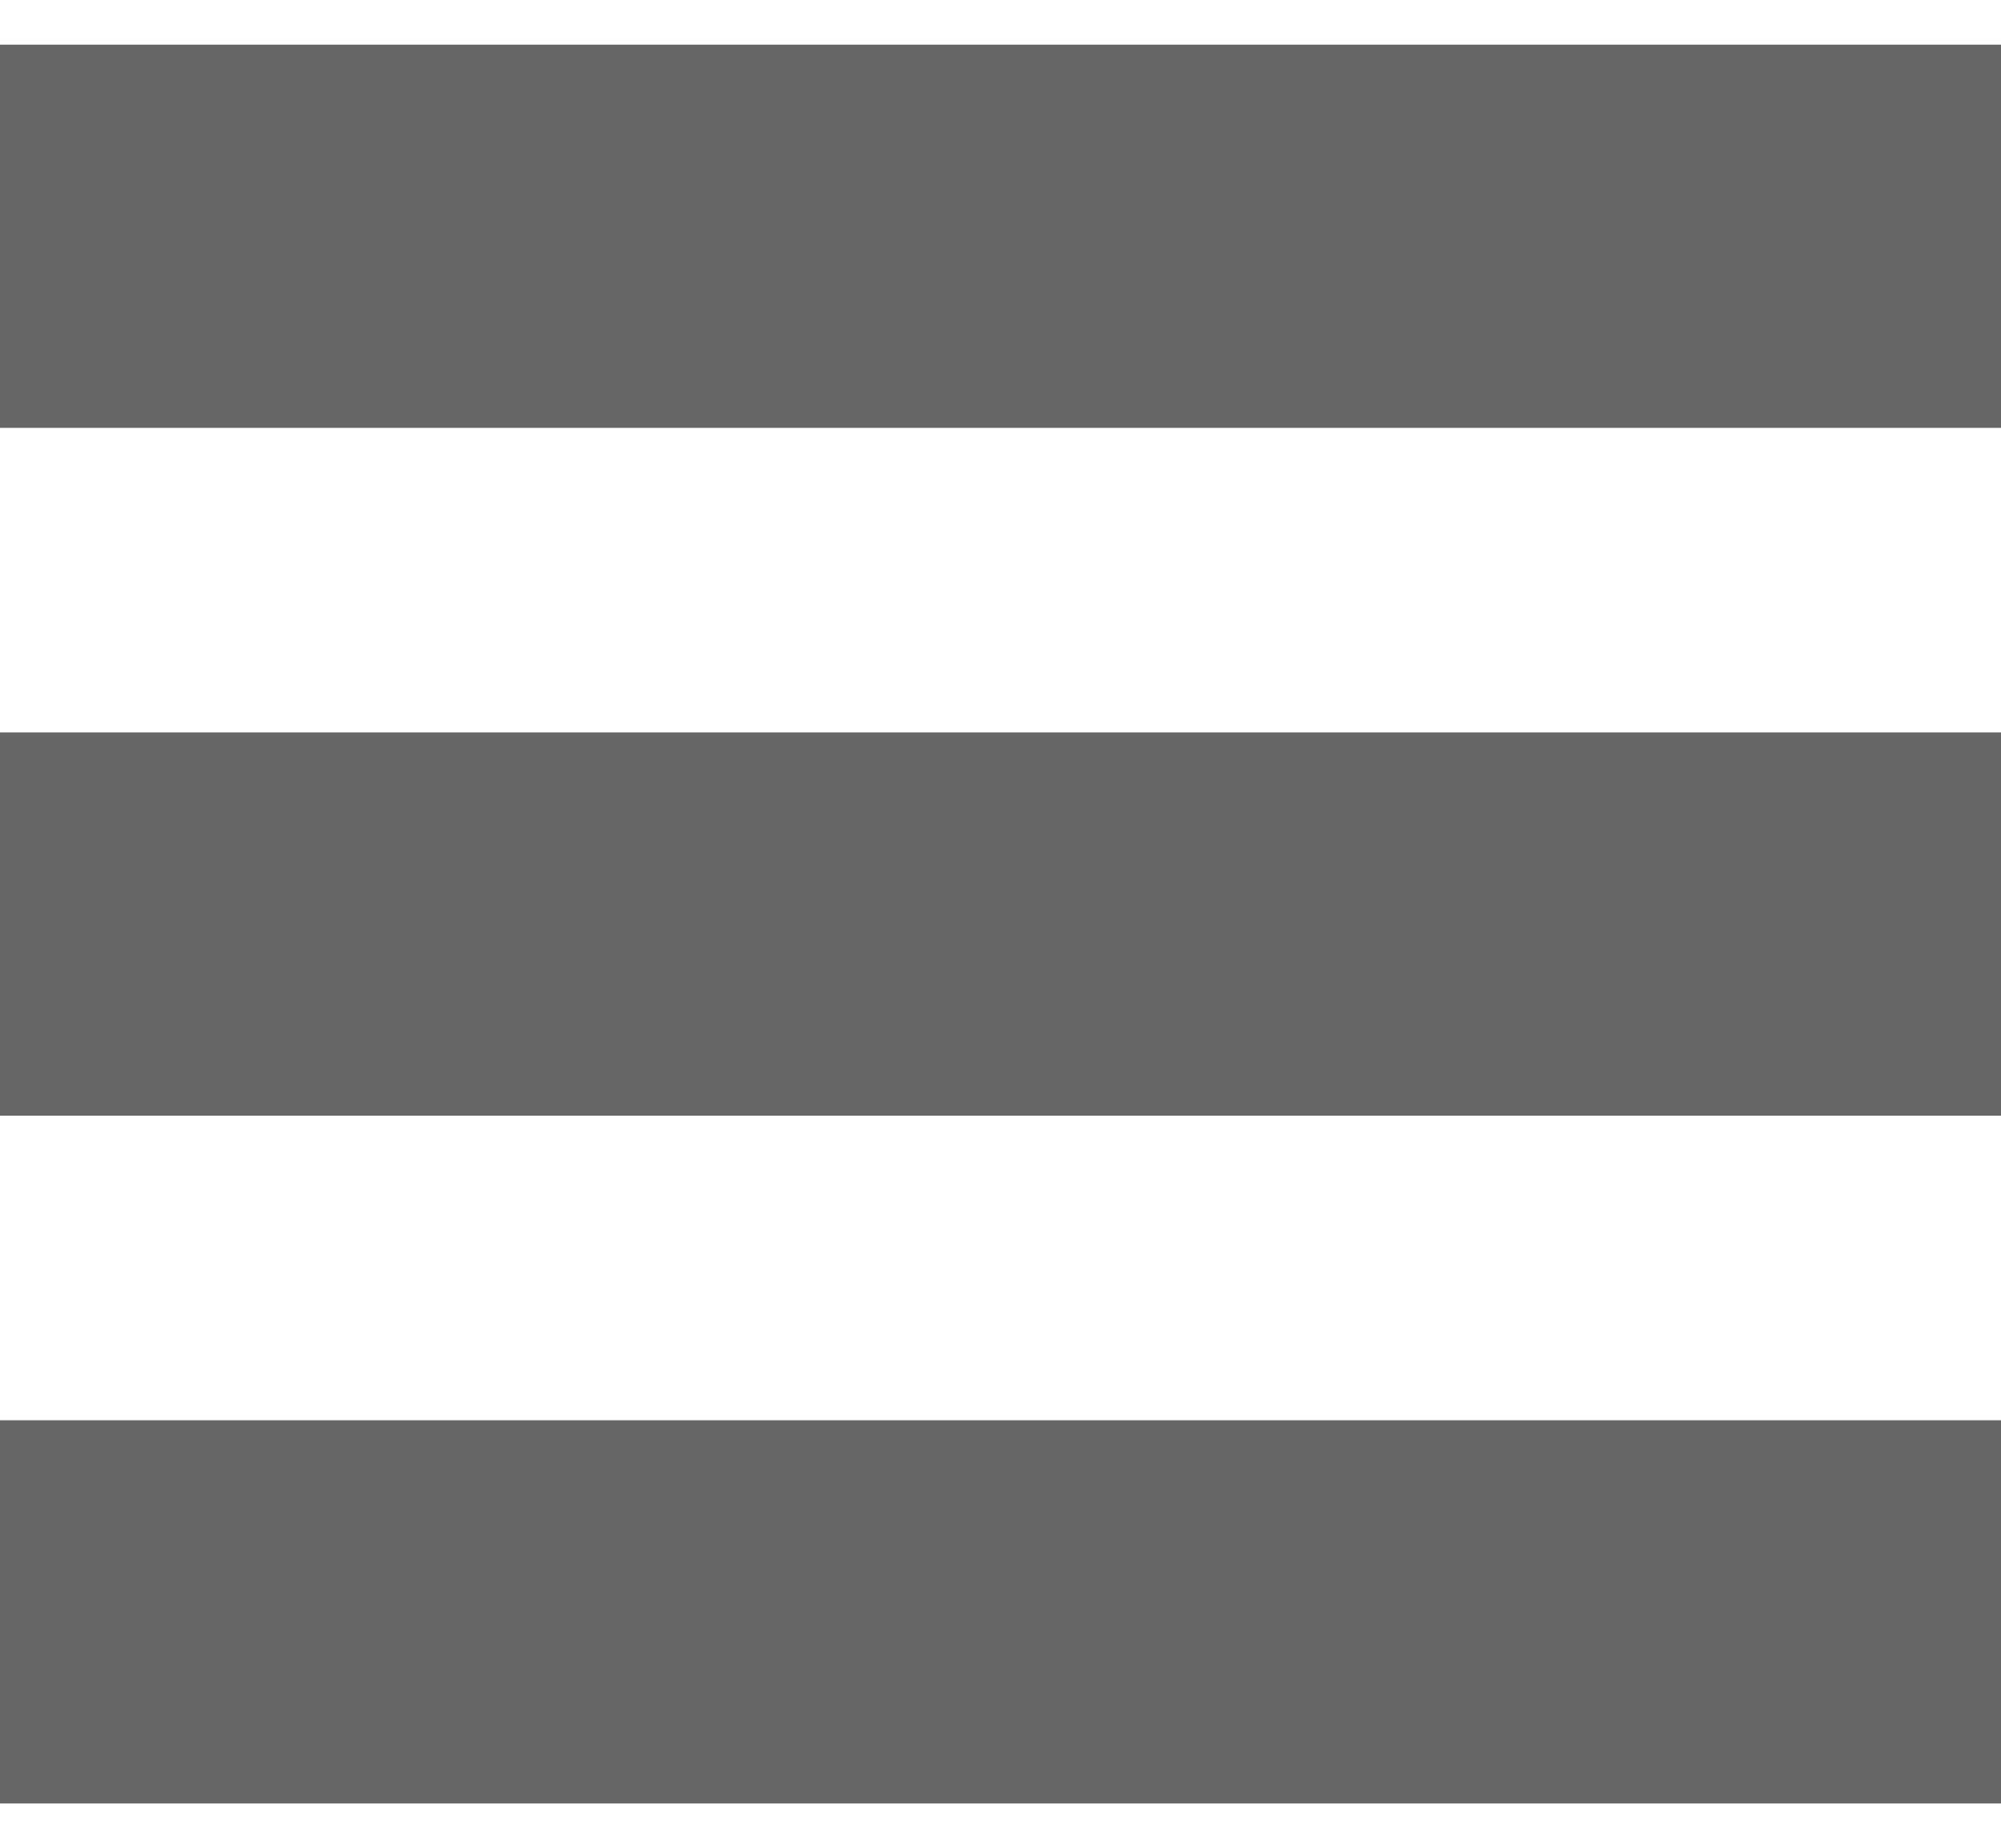 <?xml version="1.0" encoding="utf-8"?>
<!-- Generator: Adobe Illustrator 24.1.0, SVG Export Plug-In . SVG Version: 6.00 Build 0)  -->
<svg version="1.1" id="Layer_2" xmlns="http://www.w3.org/2000/svg" xmlns:xlink="http://www.w3.org/1999/xlink" x="0px" y="0px"
	 viewBox="0 0 448 413.8" style="enable-background:new 0 0 448 413.8;" xml:space="preserve">
<style type="text/css">
	.st0{fill:#666666;}
</style>
<g>
	<rect x="-0.7" y="10" class="st0" width="449.1" height="85.8"/>
</g>
<g>
	<rect x="-0.7" y="164" class="st0" width="449.1" height="85.8"/>
</g>
<g>
	<rect x="-0.7" y="318" class="st0" width="449.1" height="85.8"/>
</g>
</svg>

